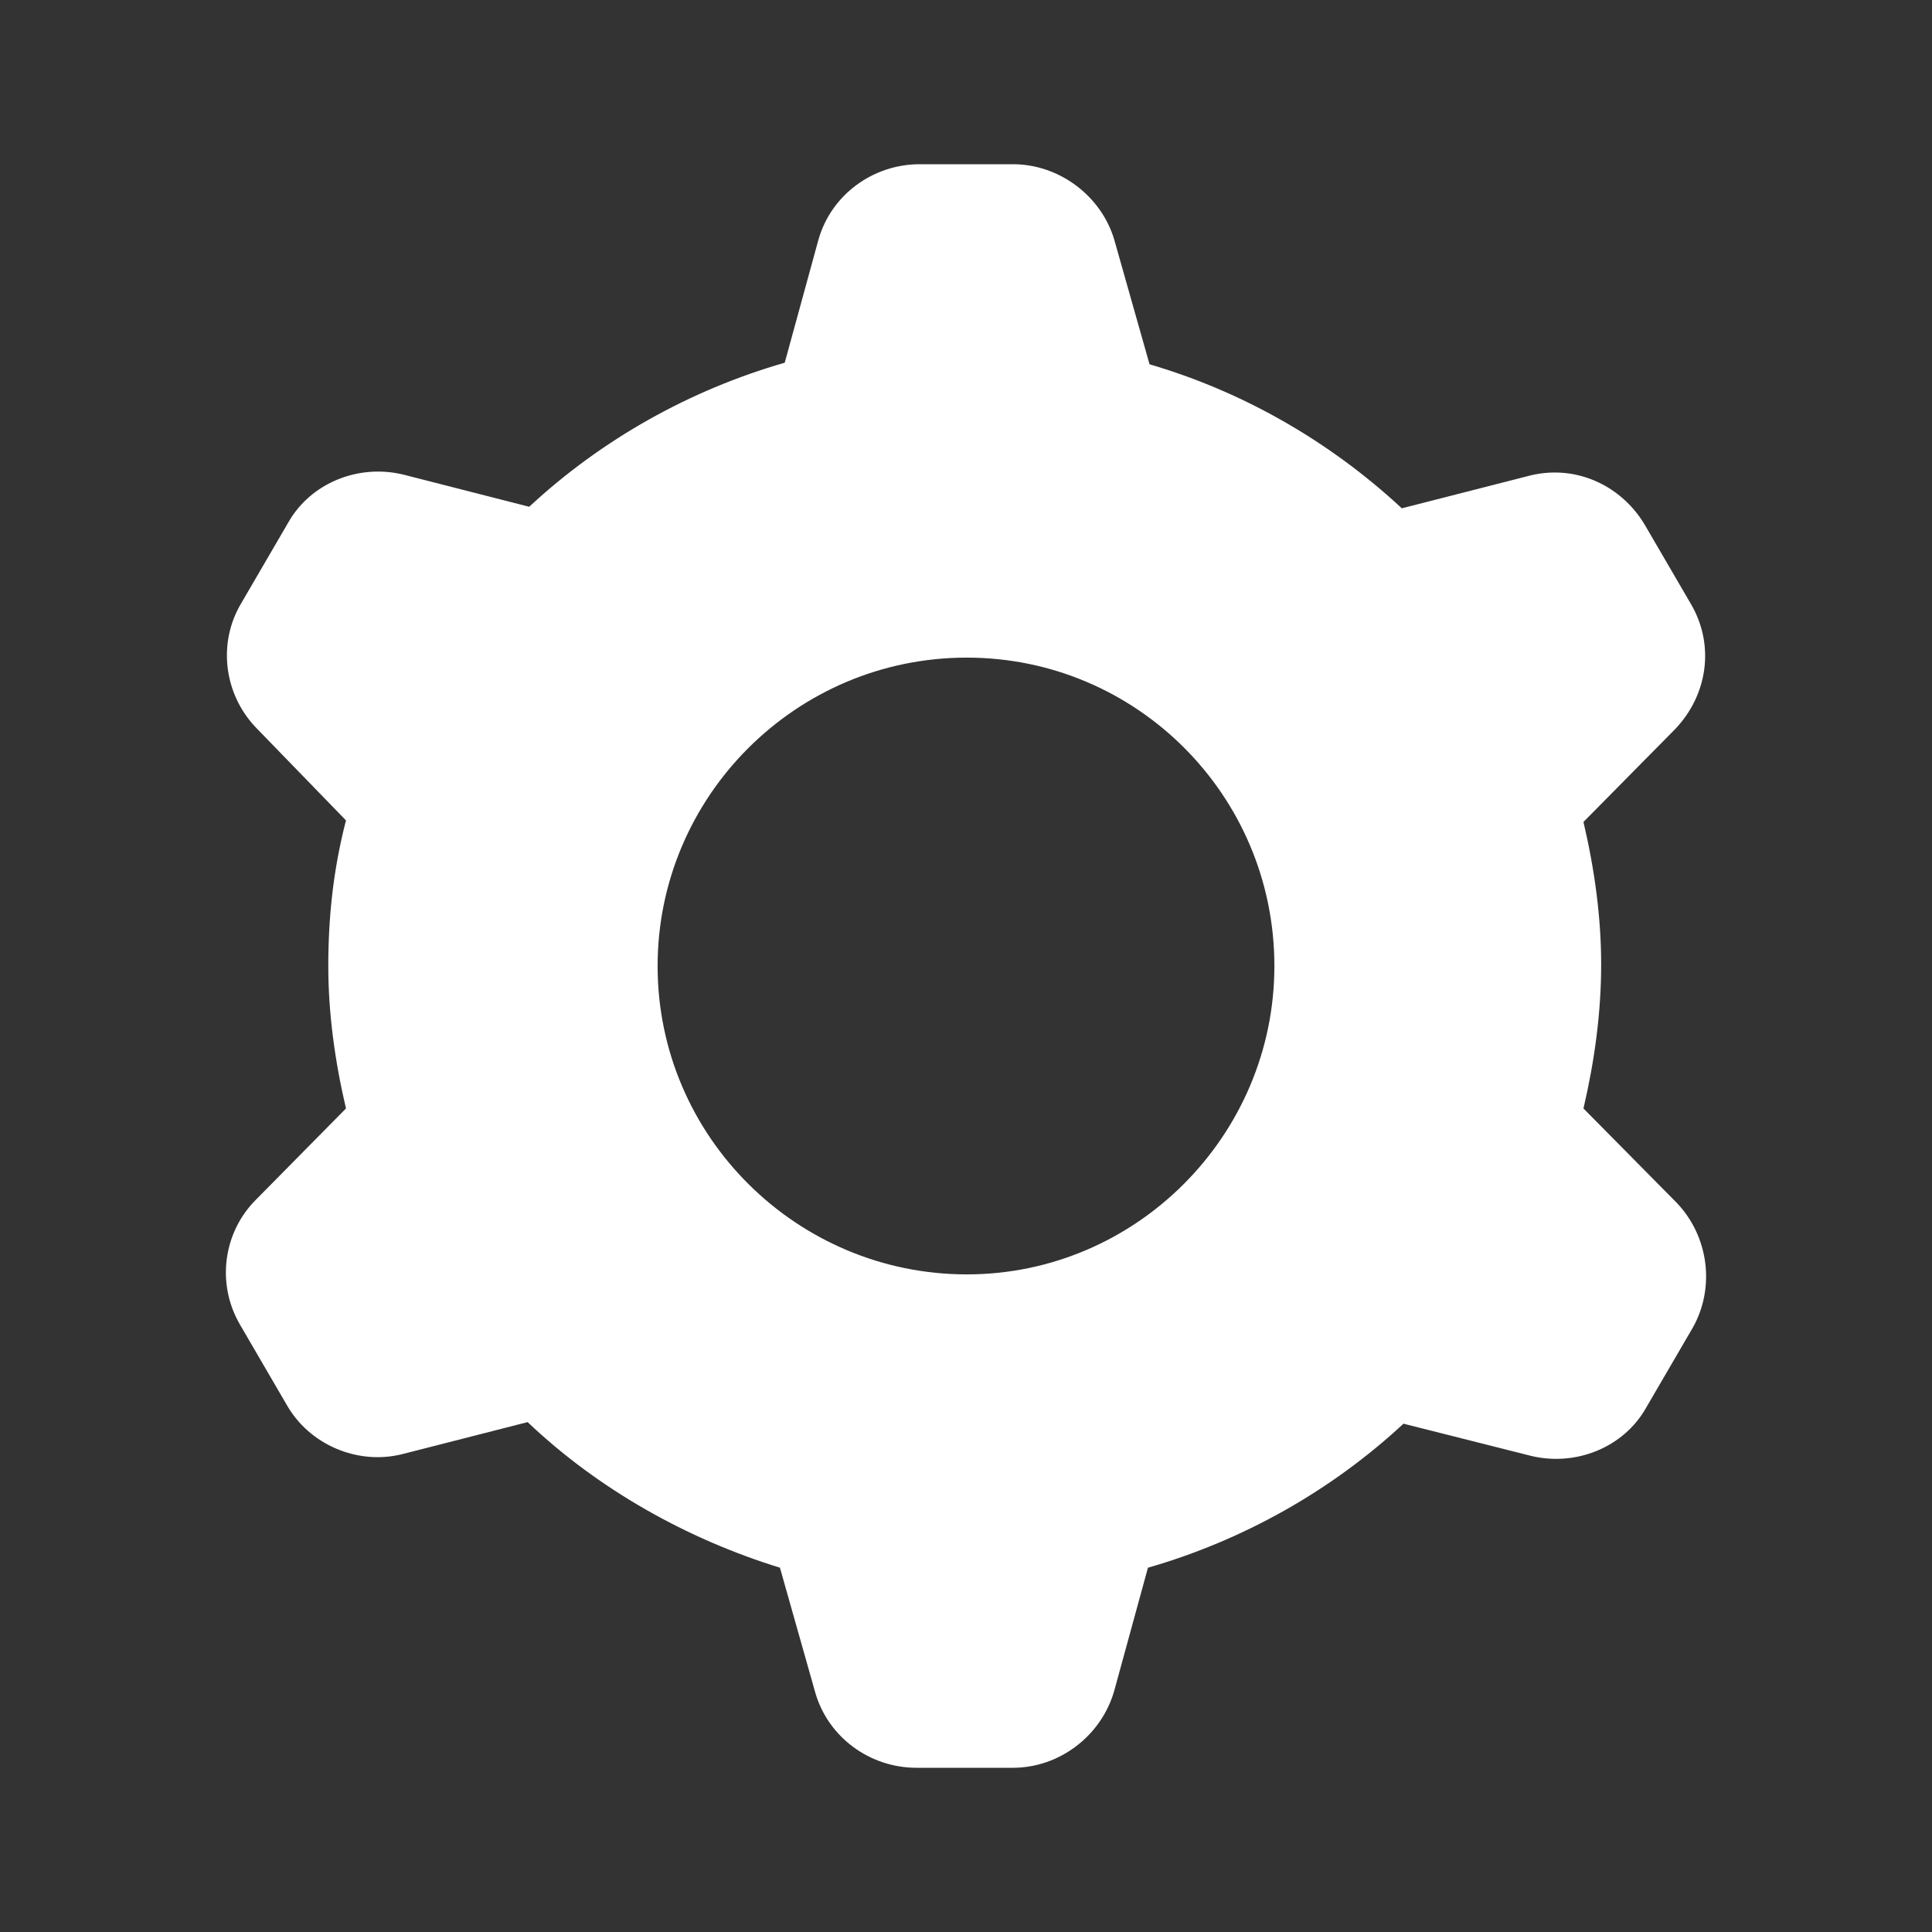<?xml version="1.0" encoding="UTF-8"?>
<svg width="50px" height="50px" viewBox="0 0 50 50" version="1.1" xmlns="http://www.w3.org/2000/svg" xmlns:xlink="http://www.w3.org/1999/xlink">
    <rect x="0" y="0" width="50" height="50" fill="#333333" stroke="none"/>
    <title>icon-dark-active-general</title>
    <g id="icon-dark-active-general" stroke="none" stroke-width="1" fill="none" fill-rule="evenodd">
        <g transform="translate(5.846, 4.25)" fill="#FFFFFF" fill-rule="nonzero" id="Fill-1-Copy">
            <path d="M35.134,24.437 C35.424,23.194 35.592,21.952 35.592,20.709 C35.592,19.507 35.426,18.265 35.134,17.022 L37.505,14.621 C38.337,13.751 38.544,12.468 37.92,11.39 L36.713,9.319 C36.089,8.284 34.882,7.744 33.677,8.076 L30.433,8.905 C28.561,7.166 26.315,5.883 23.904,5.178 L22.989,1.947 C22.656,0.829 21.576,0 20.369,0 L17.957,0 C16.75,0 15.67,0.786 15.337,1.947 L14.463,5.137 C12.009,5.842 9.722,7.125 7.85,8.865 L4.606,8.036 C3.442,7.746 2.194,8.243 1.611,9.278 L0.404,11.35 C-0.22,12.384 -0.054,13.71 0.778,14.58 L3.108,16.982 C2.775,18.265 2.65,19.507 2.65,20.75 C2.65,21.952 2.816,23.194 3.108,24.437 L0.778,26.798 C-0.054,27.627 -0.261,28.951 0.363,30.028 L1.57,32.1 C2.153,33.134 3.401,33.674 4.565,33.383 L7.809,32.554 C9.64,34.293 11.927,35.577 14.339,36.322 L15.253,39.553 C15.586,40.712 16.666,41.5 17.873,41.5 L20.369,41.5 C21.576,41.5 22.656,40.671 22.989,39.512 L23.863,36.322 C26.317,35.617 28.604,34.334 30.476,32.595 L33.761,33.424 C34.925,33.713 36.173,33.216 36.756,32.181 L37.963,30.11 C38.546,29.075 38.378,27.749 37.548,26.879 L35.134,24.437 Z M19.175,28.731 C14.788,28.731 11.173,25.17 11.173,20.75 C11.173,16.37 14.747,12.769 19.175,12.769 C23.561,12.769 27.135,16.33 27.135,20.75 C27.135,25.13 23.561,28.731 19.175,28.731 Z"></path>
        </g>
    </g>
</svg>